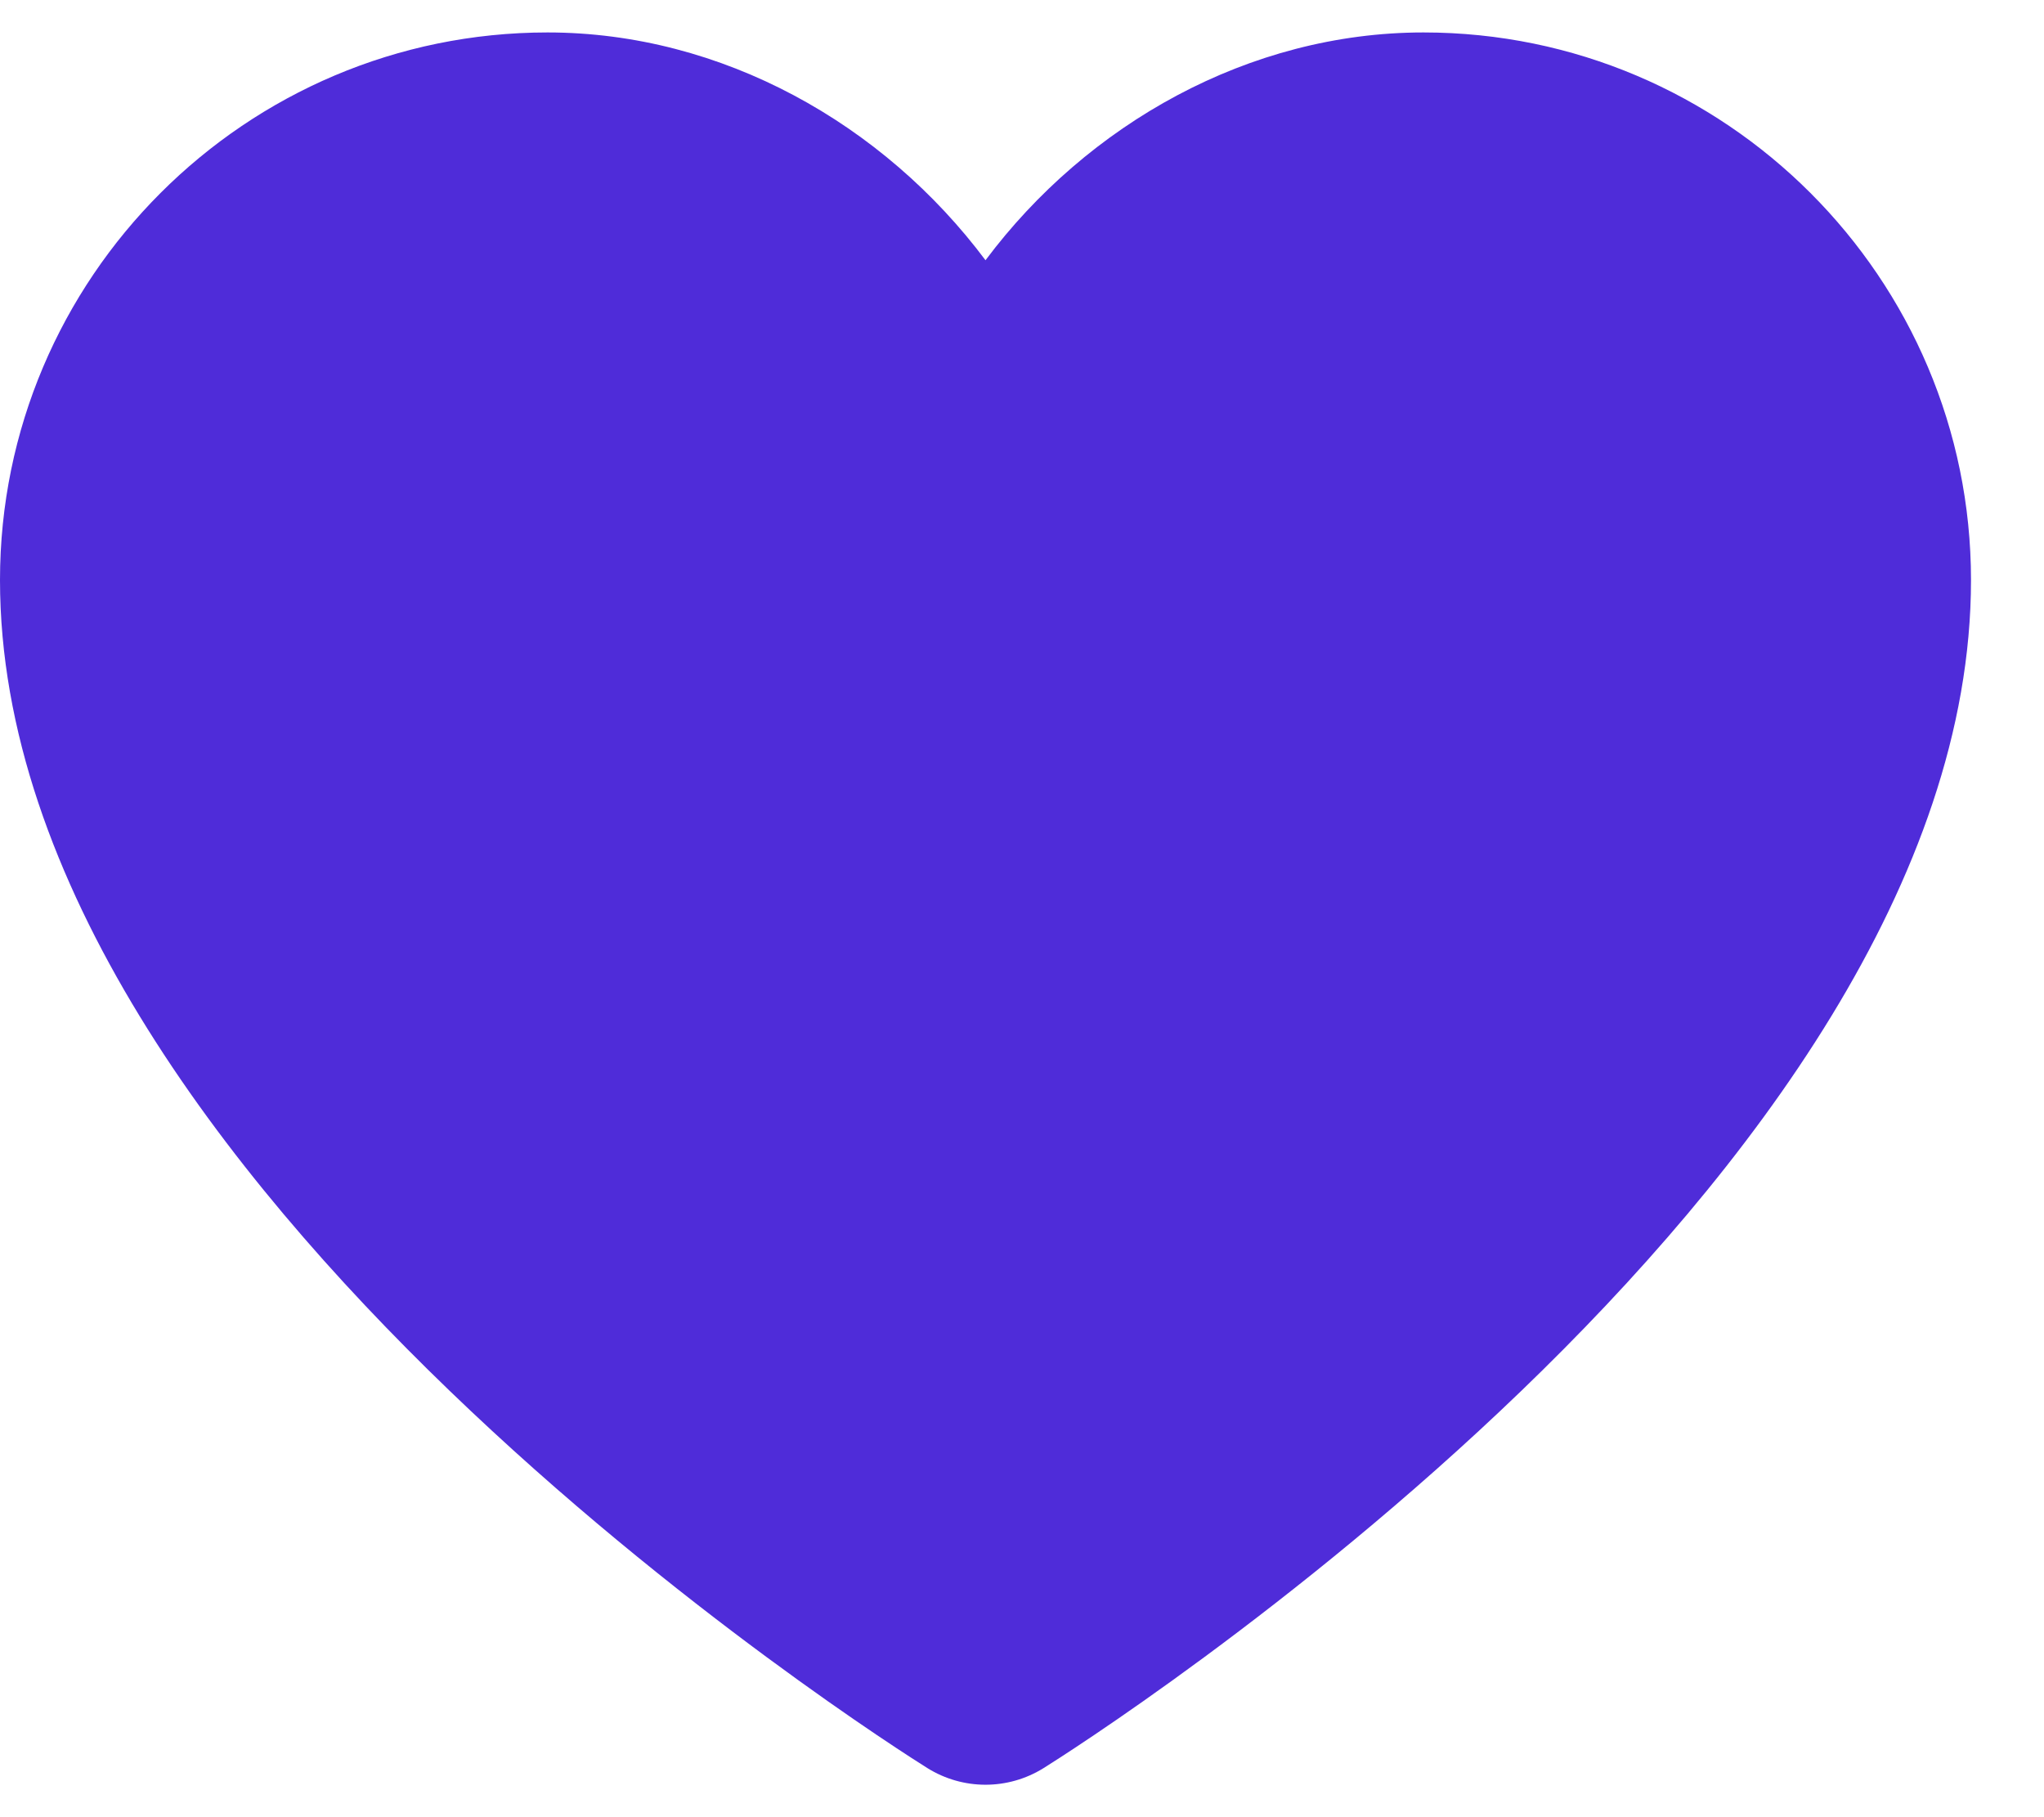 <svg width="27" height="24" viewBox="0 0 14 12" fill="none" xmlns="http://www.w3.org/2000/svg">
<g clip-path="url(#clip0_46_517)">
<path d="M6.75 12C6.612 12 6.474 11.962 6.352 11.886C6.093 11.724 0 7.868 0 3.75C0 1.682 1.682 0 3.75 0C4.946 0 6.053 0.628 6.75 1.56C7.447 0.628 8.555 0 9.75 0C11.818 0 13.5 1.682 13.5 3.75C13.5 7.868 7.407 11.724 7.148 11.886C7.026 11.962 6.888 12 6.75 12Z" fill="#4F2CD9"/>
</g>
<defs>
<clipPath id="clip0_46_517">
<rect width="13.5" height="12" fill="white"/>
</clipPath>
</defs>
</svg>
